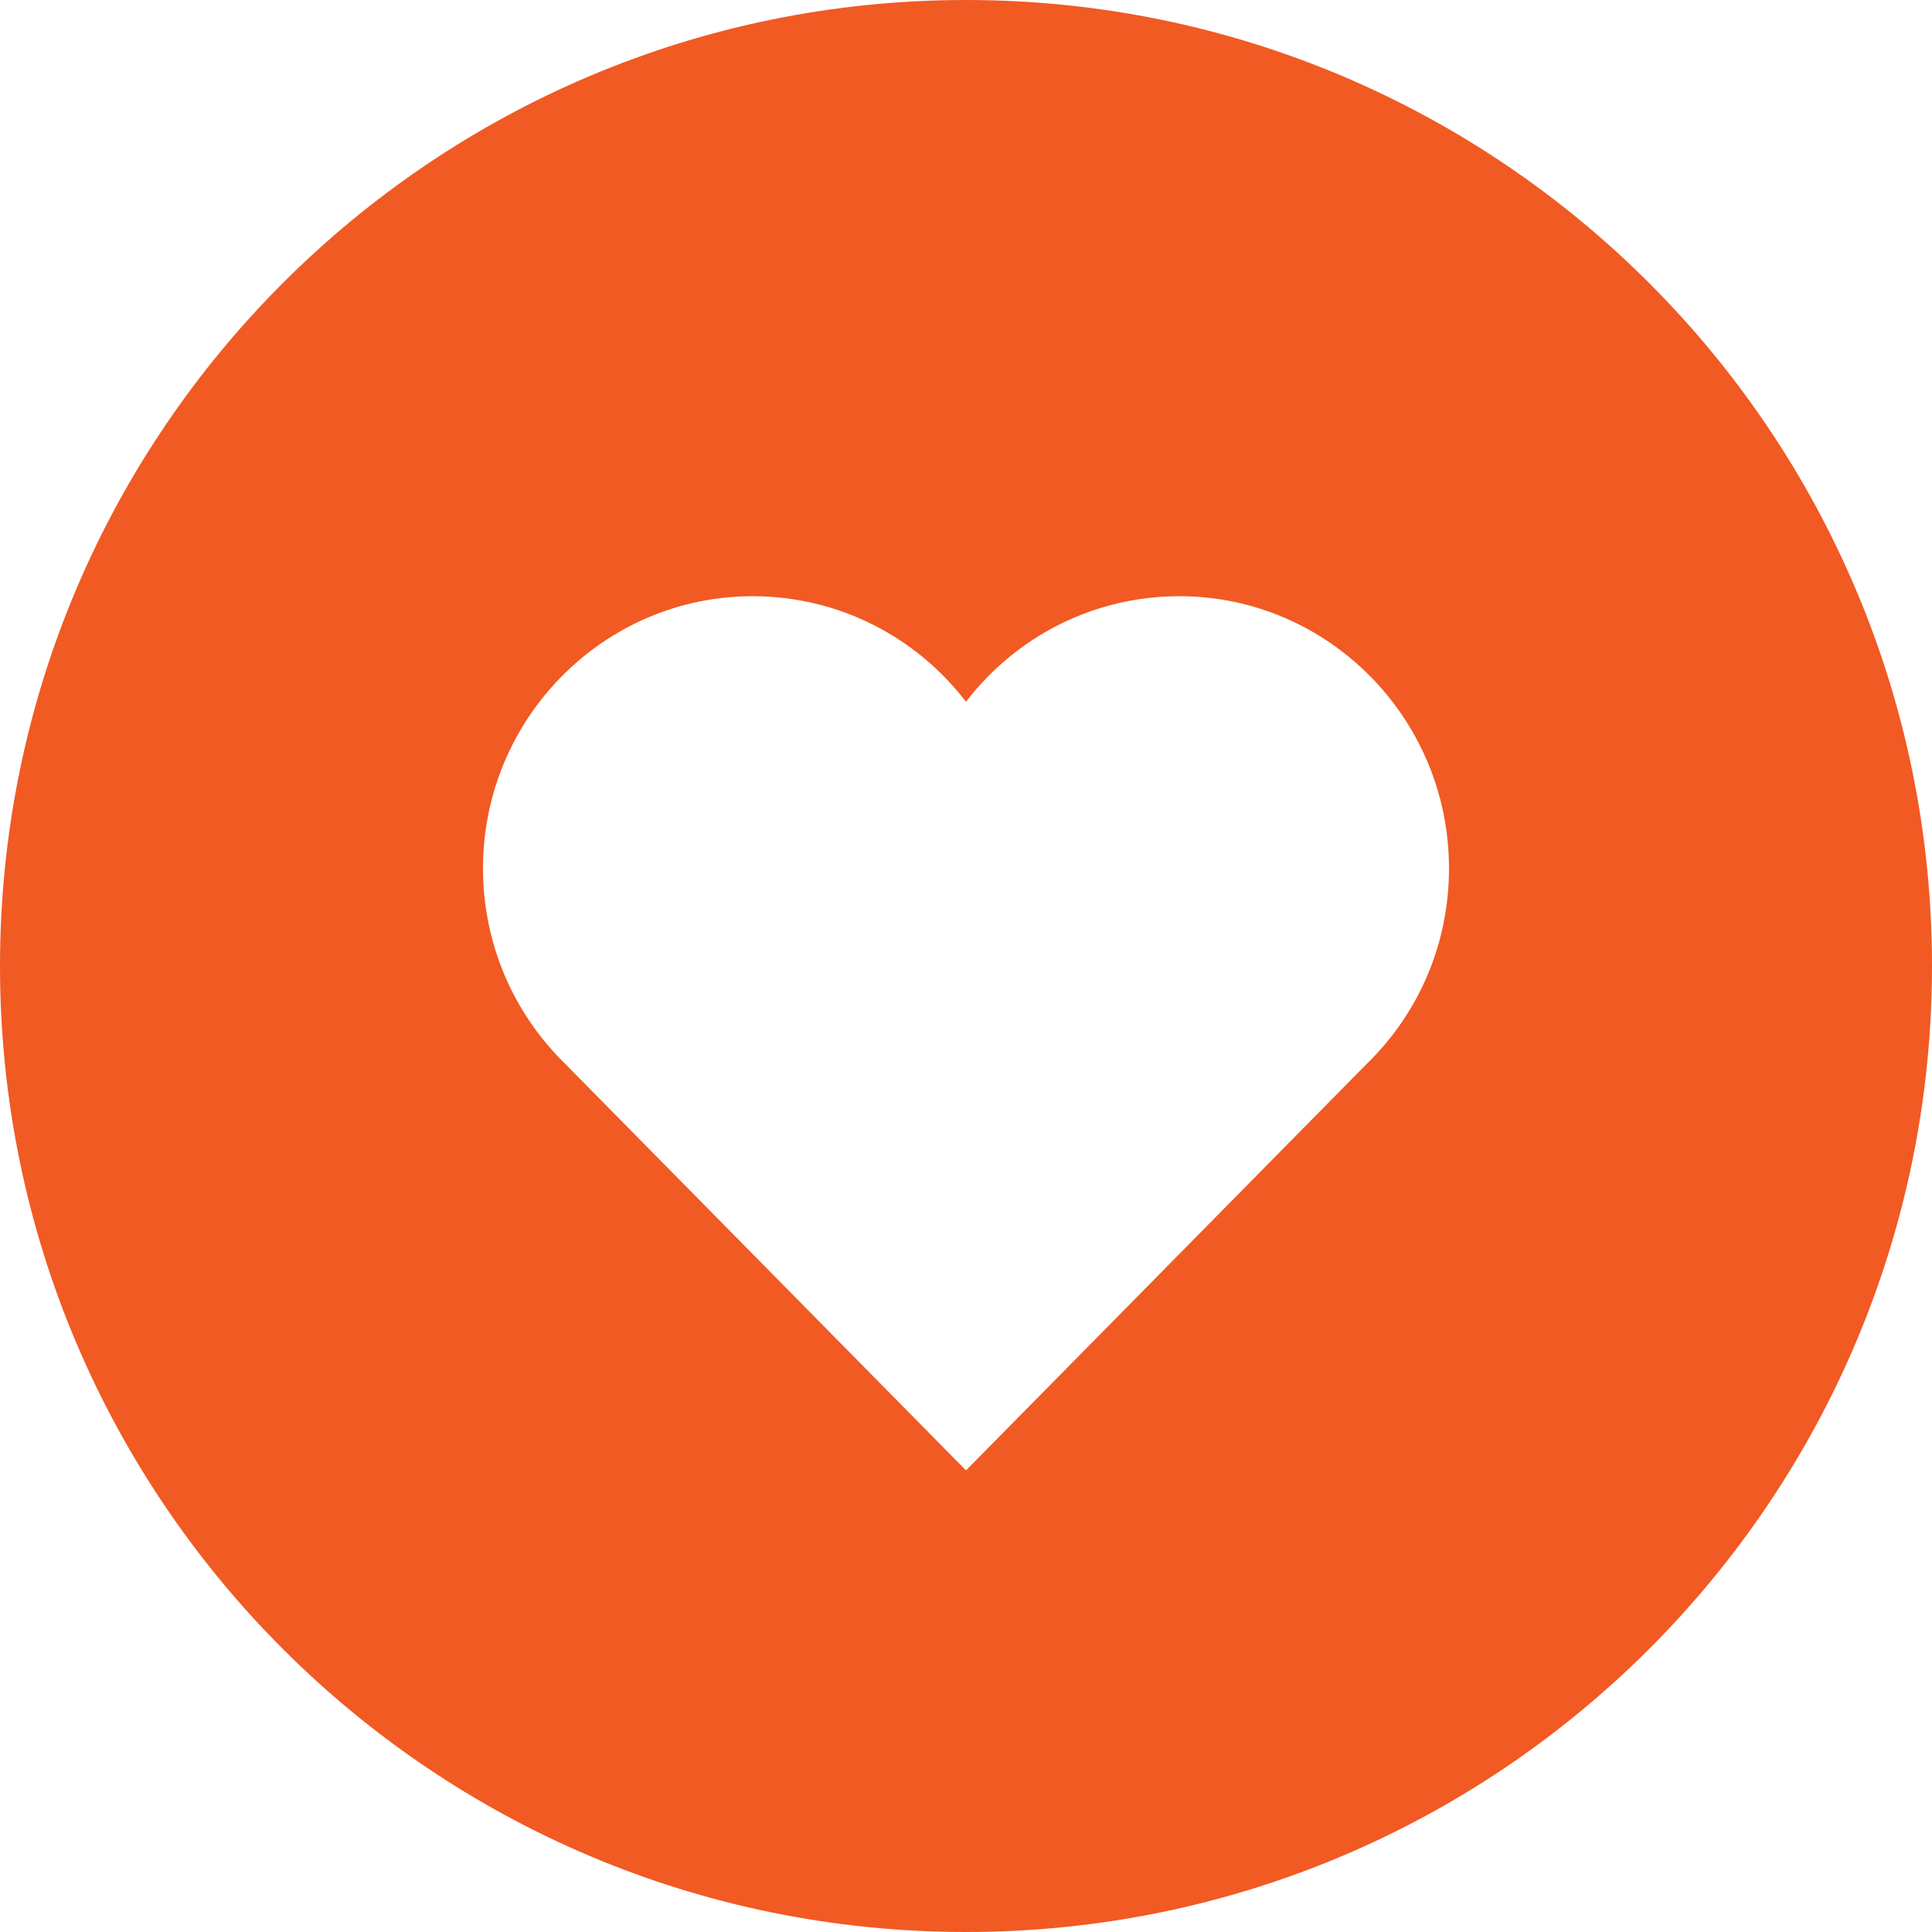 <?xml version="1.0" encoding="UTF-8" standalone="no"?>
<svg width="256px" height="256px" viewBox="0 0 256 256" version="1.1" xmlns="http://www.w3.org/2000/svg" xmlns:xlink="http://www.w3.org/1999/xlink" xmlns:sketch="http://www.bohemiancoding.com/sketch/ns">
    <!-- Generator: Sketch 3.2.2 (9983) - http://www.bohemiancoding.com/sketch -->
    <title>passion</title>
    <desc>Created with Sketch.</desc>
    <defs></defs>
    <g id="Page-1" stroke="none" stroke-width="1" fill="none" fill-rule="evenodd" sketch:type="MSPage">
        <g id="passion" sketch:type="MSArtboardGroup" fill="#F15A23">
            <path d="M128,256 C198.692,256 256,198.692 256,128 C256,57.308 198.692,0 128,0 C57.308,0 0,57.308 0,128 C0,198.692 57.308,256 128,256 Z M156.267,79 C145,79 134.667,84.289 128,92.994 C121.333,84.289 111,79 99.733,79 C80.033,79 64,95.17 64,115.055 C64,124.396 67.533,133.267 73.967,140.03 L124.367,191.15 L128,194.833 L131.633,191.15 L181.067,141.001 C188.067,134.205 192,124.965 192,115.055 C192,95.17 175.967,79 156.267,79 Z" id="Oval-1" sketch:type="MSShapeGroup"></path>
        </g>
    </g>
</svg>